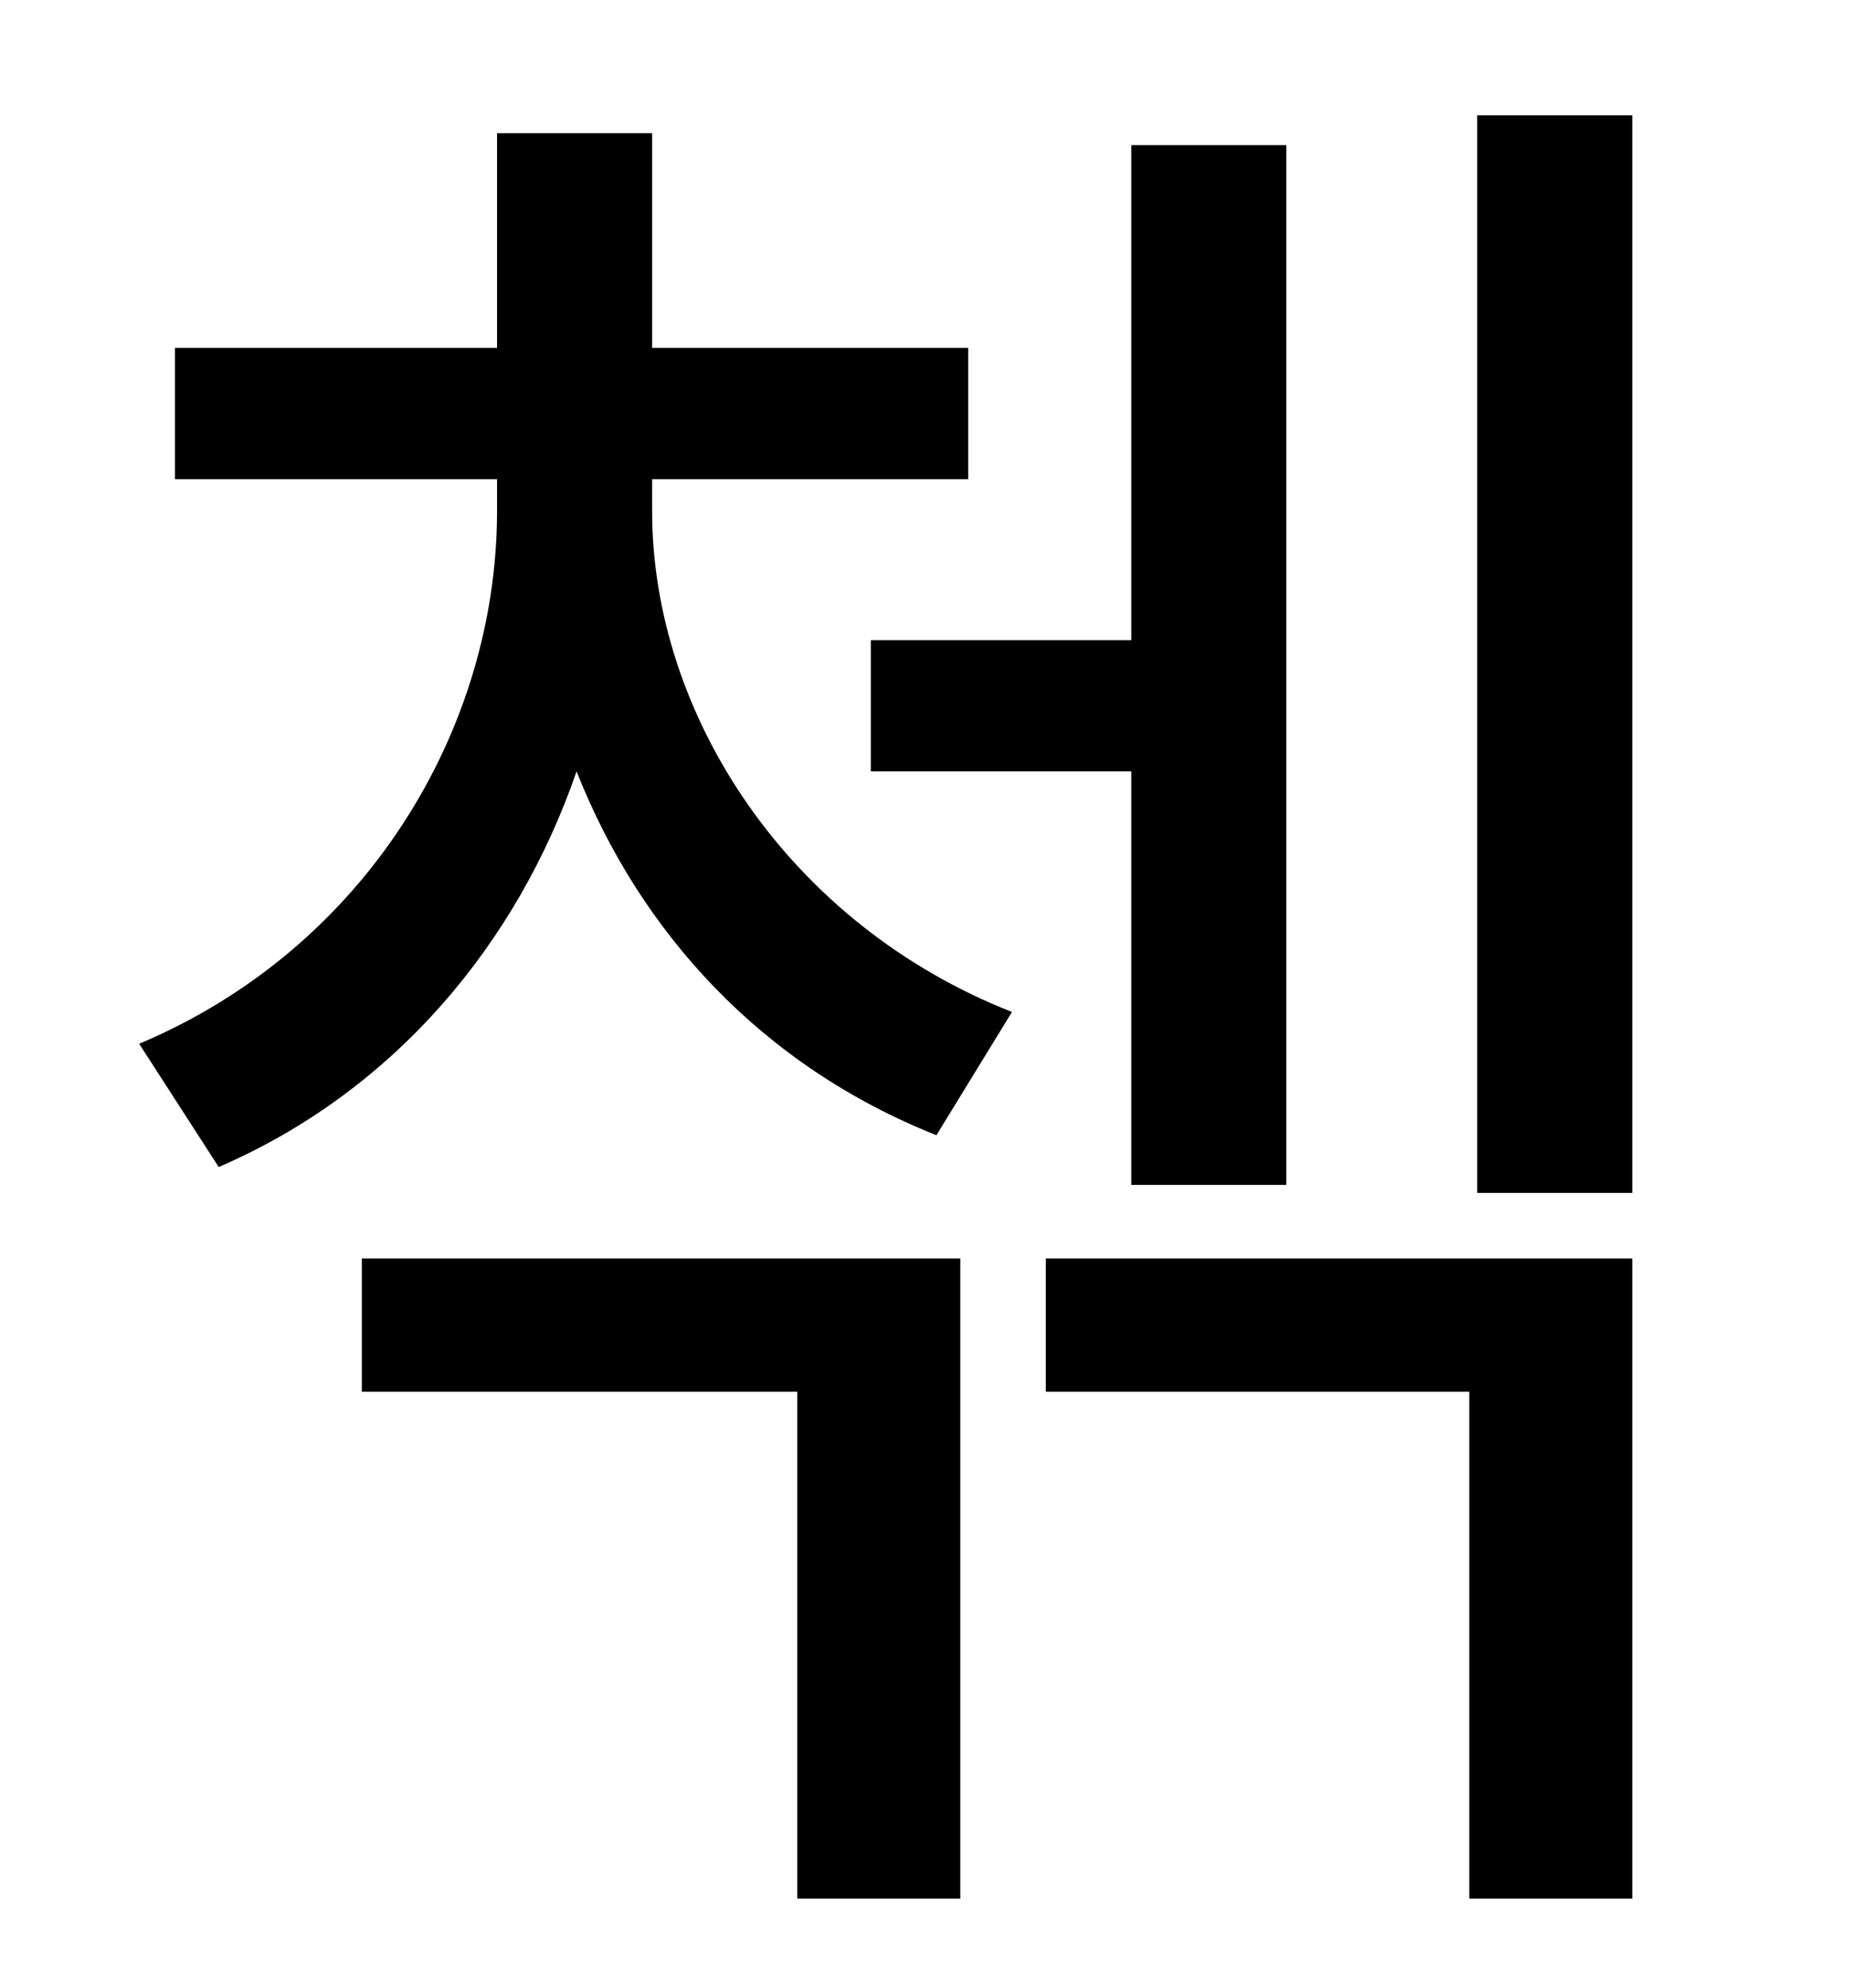<?xml version="1.0" standalone="no"?>
<!DOCTYPE svg PUBLIC "-//W3C//DTD SVG 1.1//EN" "http://www.w3.org/Graphics/SVG/1.1/DTD/svg11.dtd" >
<svg xmlns="http://www.w3.org/2000/svg" xmlns:xlink="http://www.w3.org/1999/xlink" version="1.1" viewBox="-10 0 930 1000">
   <path fill="currentColor"
d="M428 322h131v-249h78v523h-78v-208h-131v-66zM172 700v-67h301v322h-82v-255h-219zM318 241v16c0 103 69 208 181 252l-38 62c-88 -35 -149 -102 -181 -183c-30 87 -92 161 -180 199l-40 -62c114 -48 180 -158 180 -268v-16h-162v-66h162v-108h78v108h159v66h-159z
M516 700v-67h295v322h-82v-255h-213zM733 58h78v542h-78v-542z" />
</svg>
